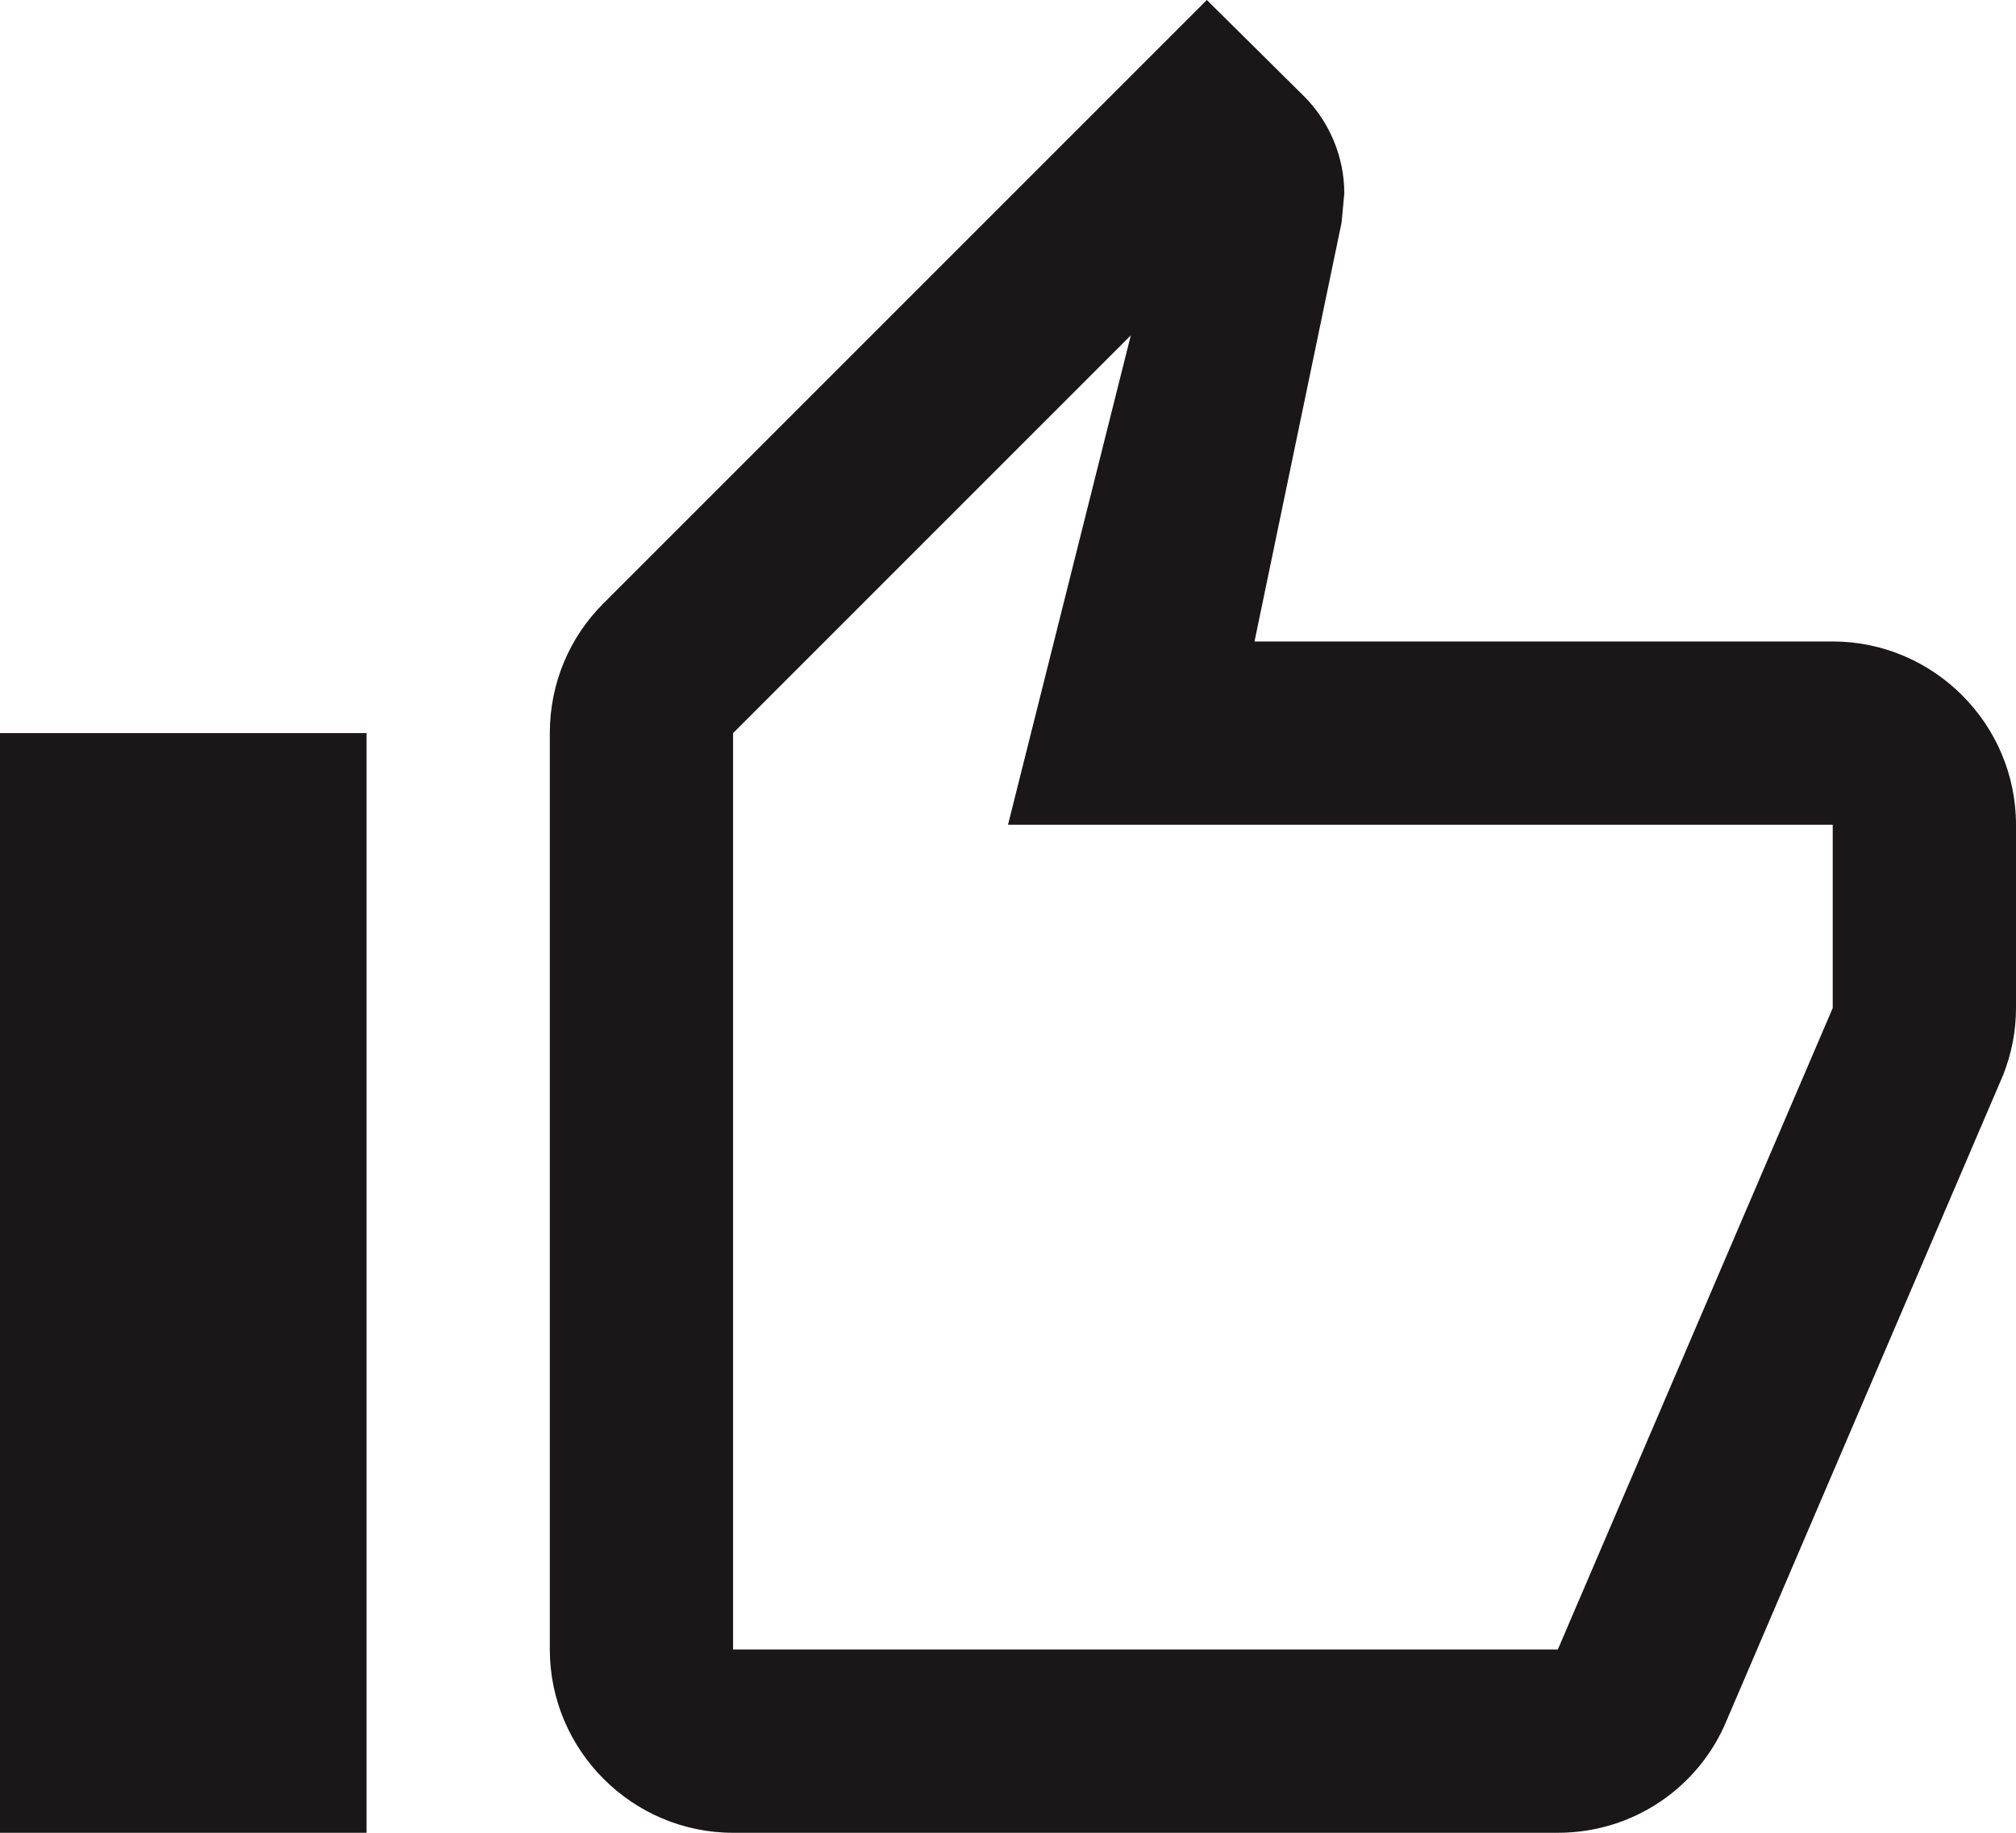 <svg width="22" height="20" viewBox="0 0 22 20" fill="none" xmlns="http://www.w3.org/2000/svg">
<path d="M8 20H17C17.83 20 18.54 19.5 18.84 18.78L21.86 11.73C21.95 11.5 22 11.26 22 11V9C22 7.9 21.1 7 20 7H13.69L14.64 2.43L14.67 2.11C14.67 1.7 14.5 1.32 14.23 1.05L13.17 0L6.58 6.59C6.22 6.95 6 7.45 6 8V18C6 19.1 6.9 20 8 20ZM8 8L12.34 3.66L11 9H20V11L17 18H8V8ZM0 8H4V20H0V8Z" fill="#1A1718"/>
</svg>
